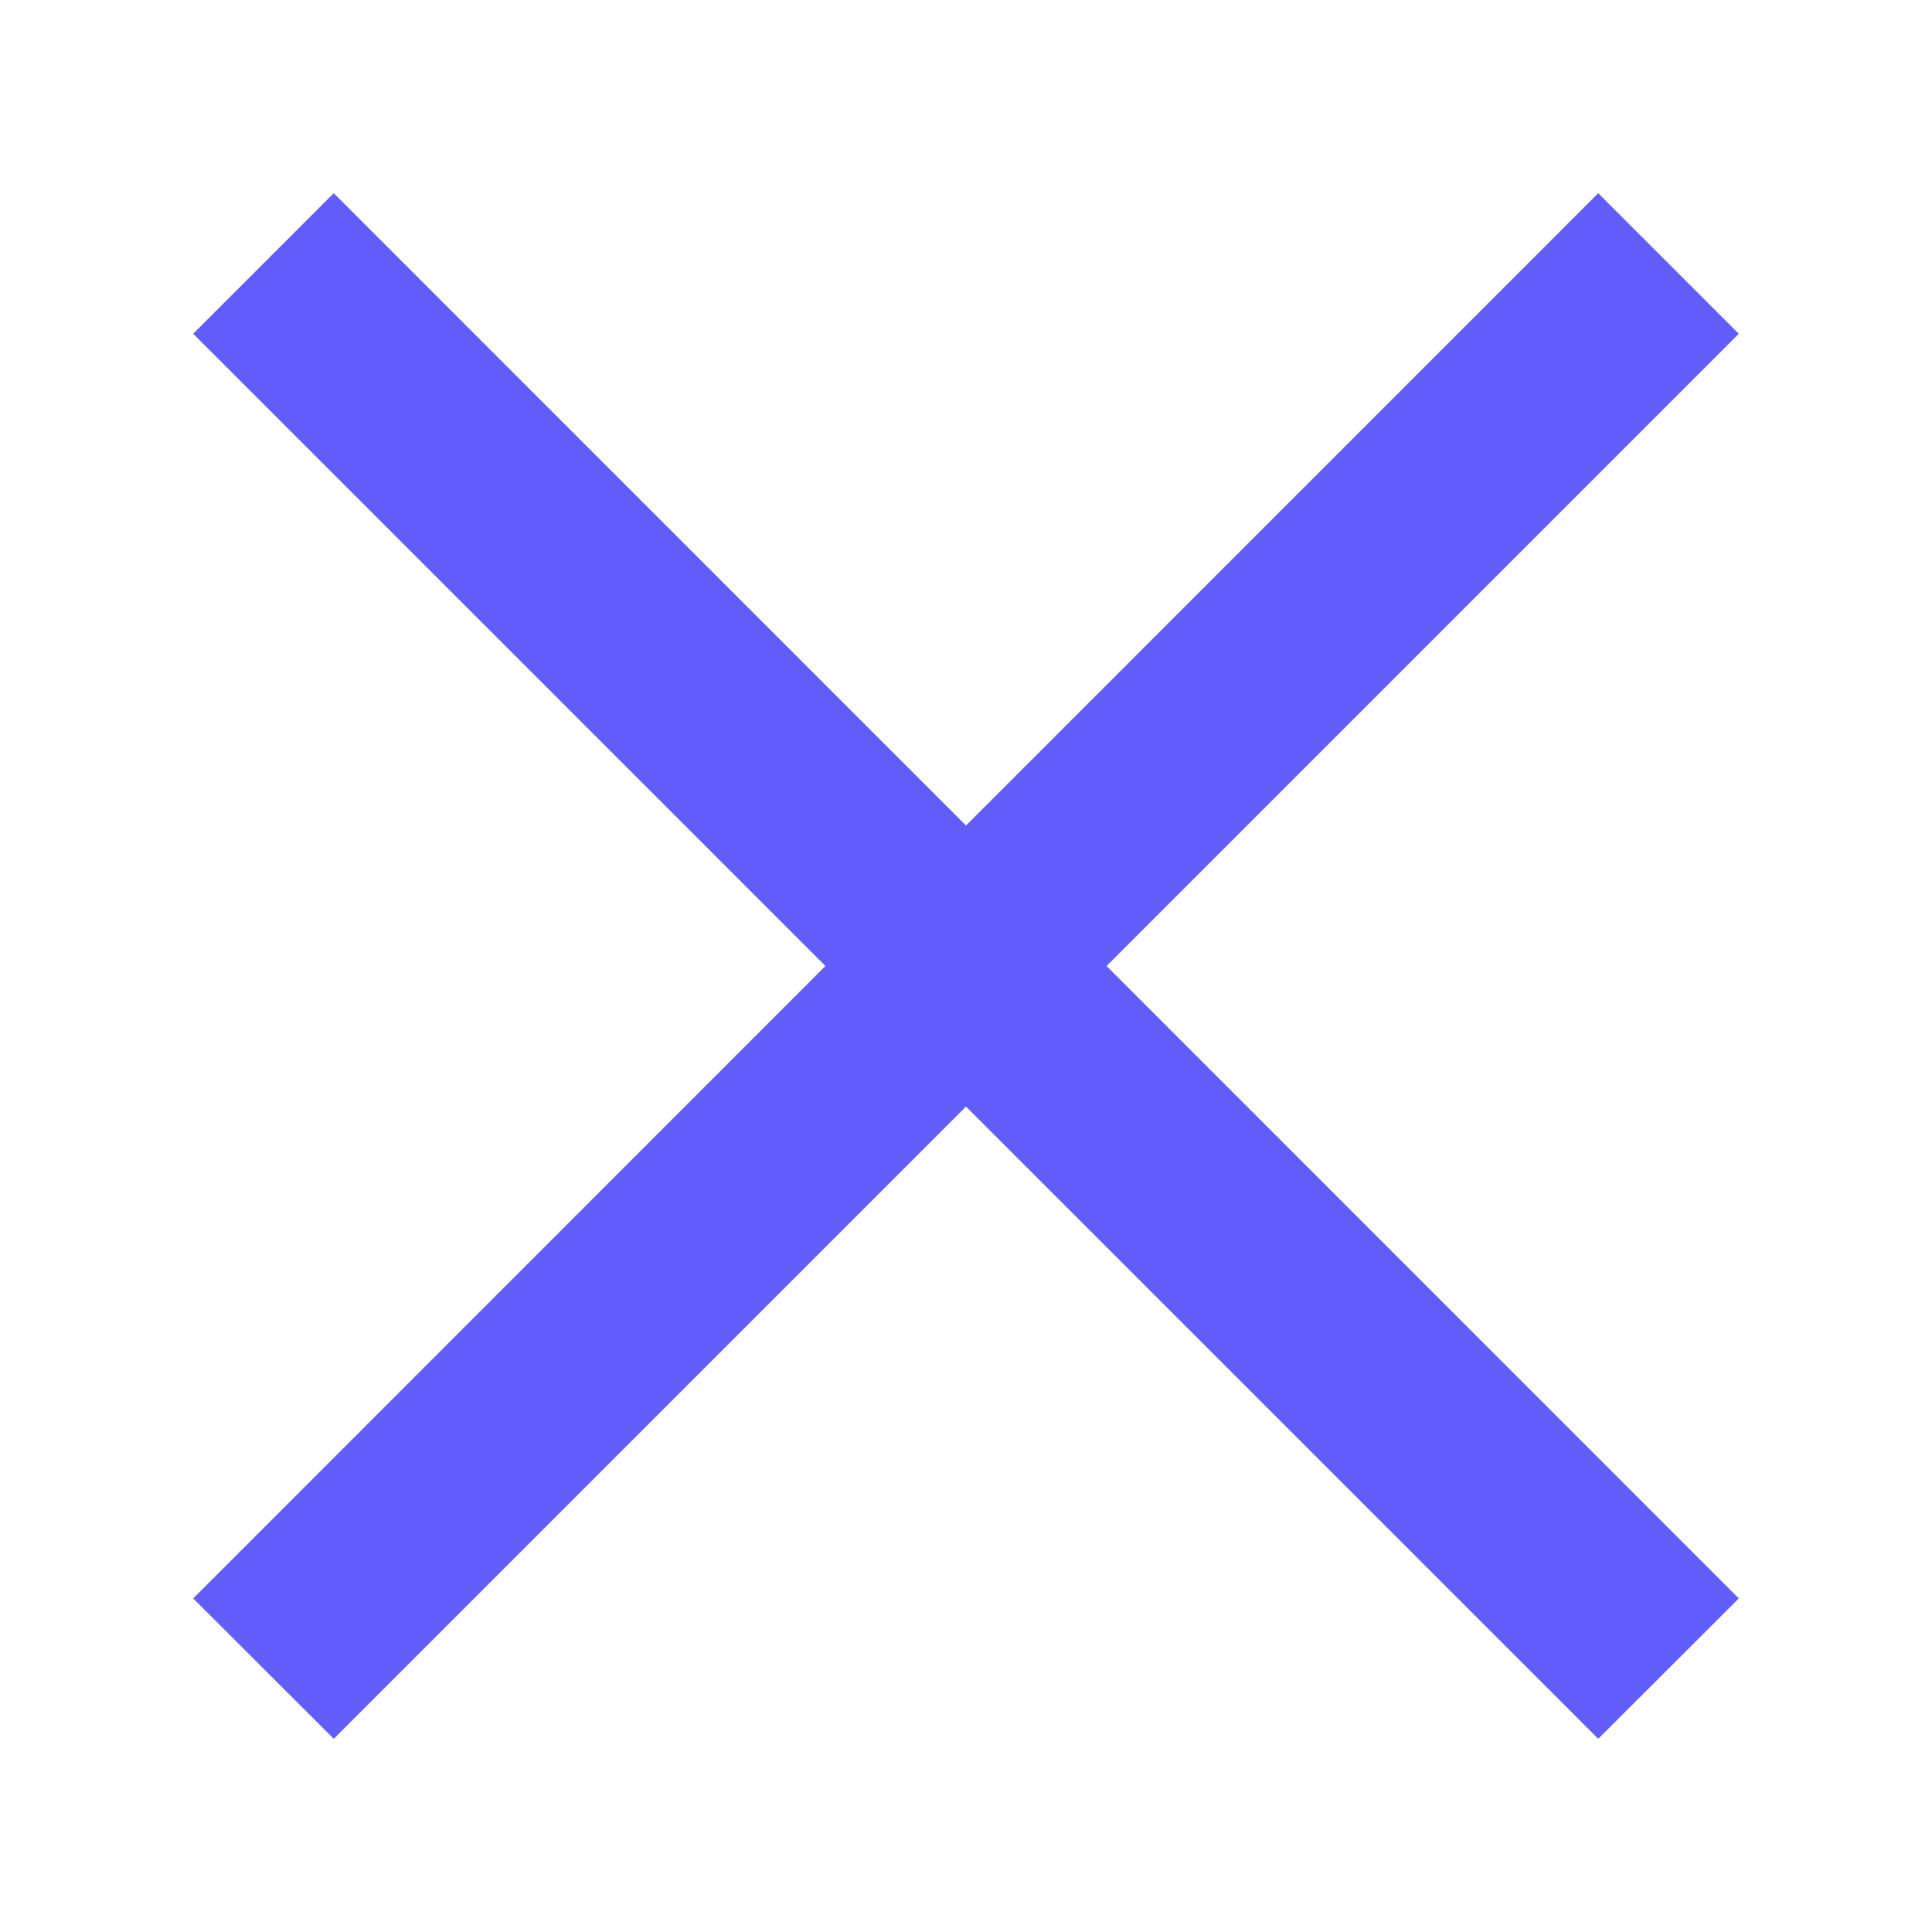 <svg xmlns:xlink="http://www.w3.org/1999/xlink" xmlns="http://www.w3.org/2000/svg" class="icon-cross-thin action-list-item-icon" width="20"  height="20" ><defs><symbol id="svg-cross-thin" viewBox="0 0 20 20" preserveAspectRatio="xMinYMin meet">
        <path d="M18,16.547L16.545,18L10,11.455L3.455,18L2,16.547L8.545,10L2,3.455L3.455,2L10,8.546L16.545,2L18,3.455L11.455,10L18,16.547z"></path>
      </symbol></defs>
  <use href="#svg-cross-thin" fill="#615dfa"></use>
</svg>